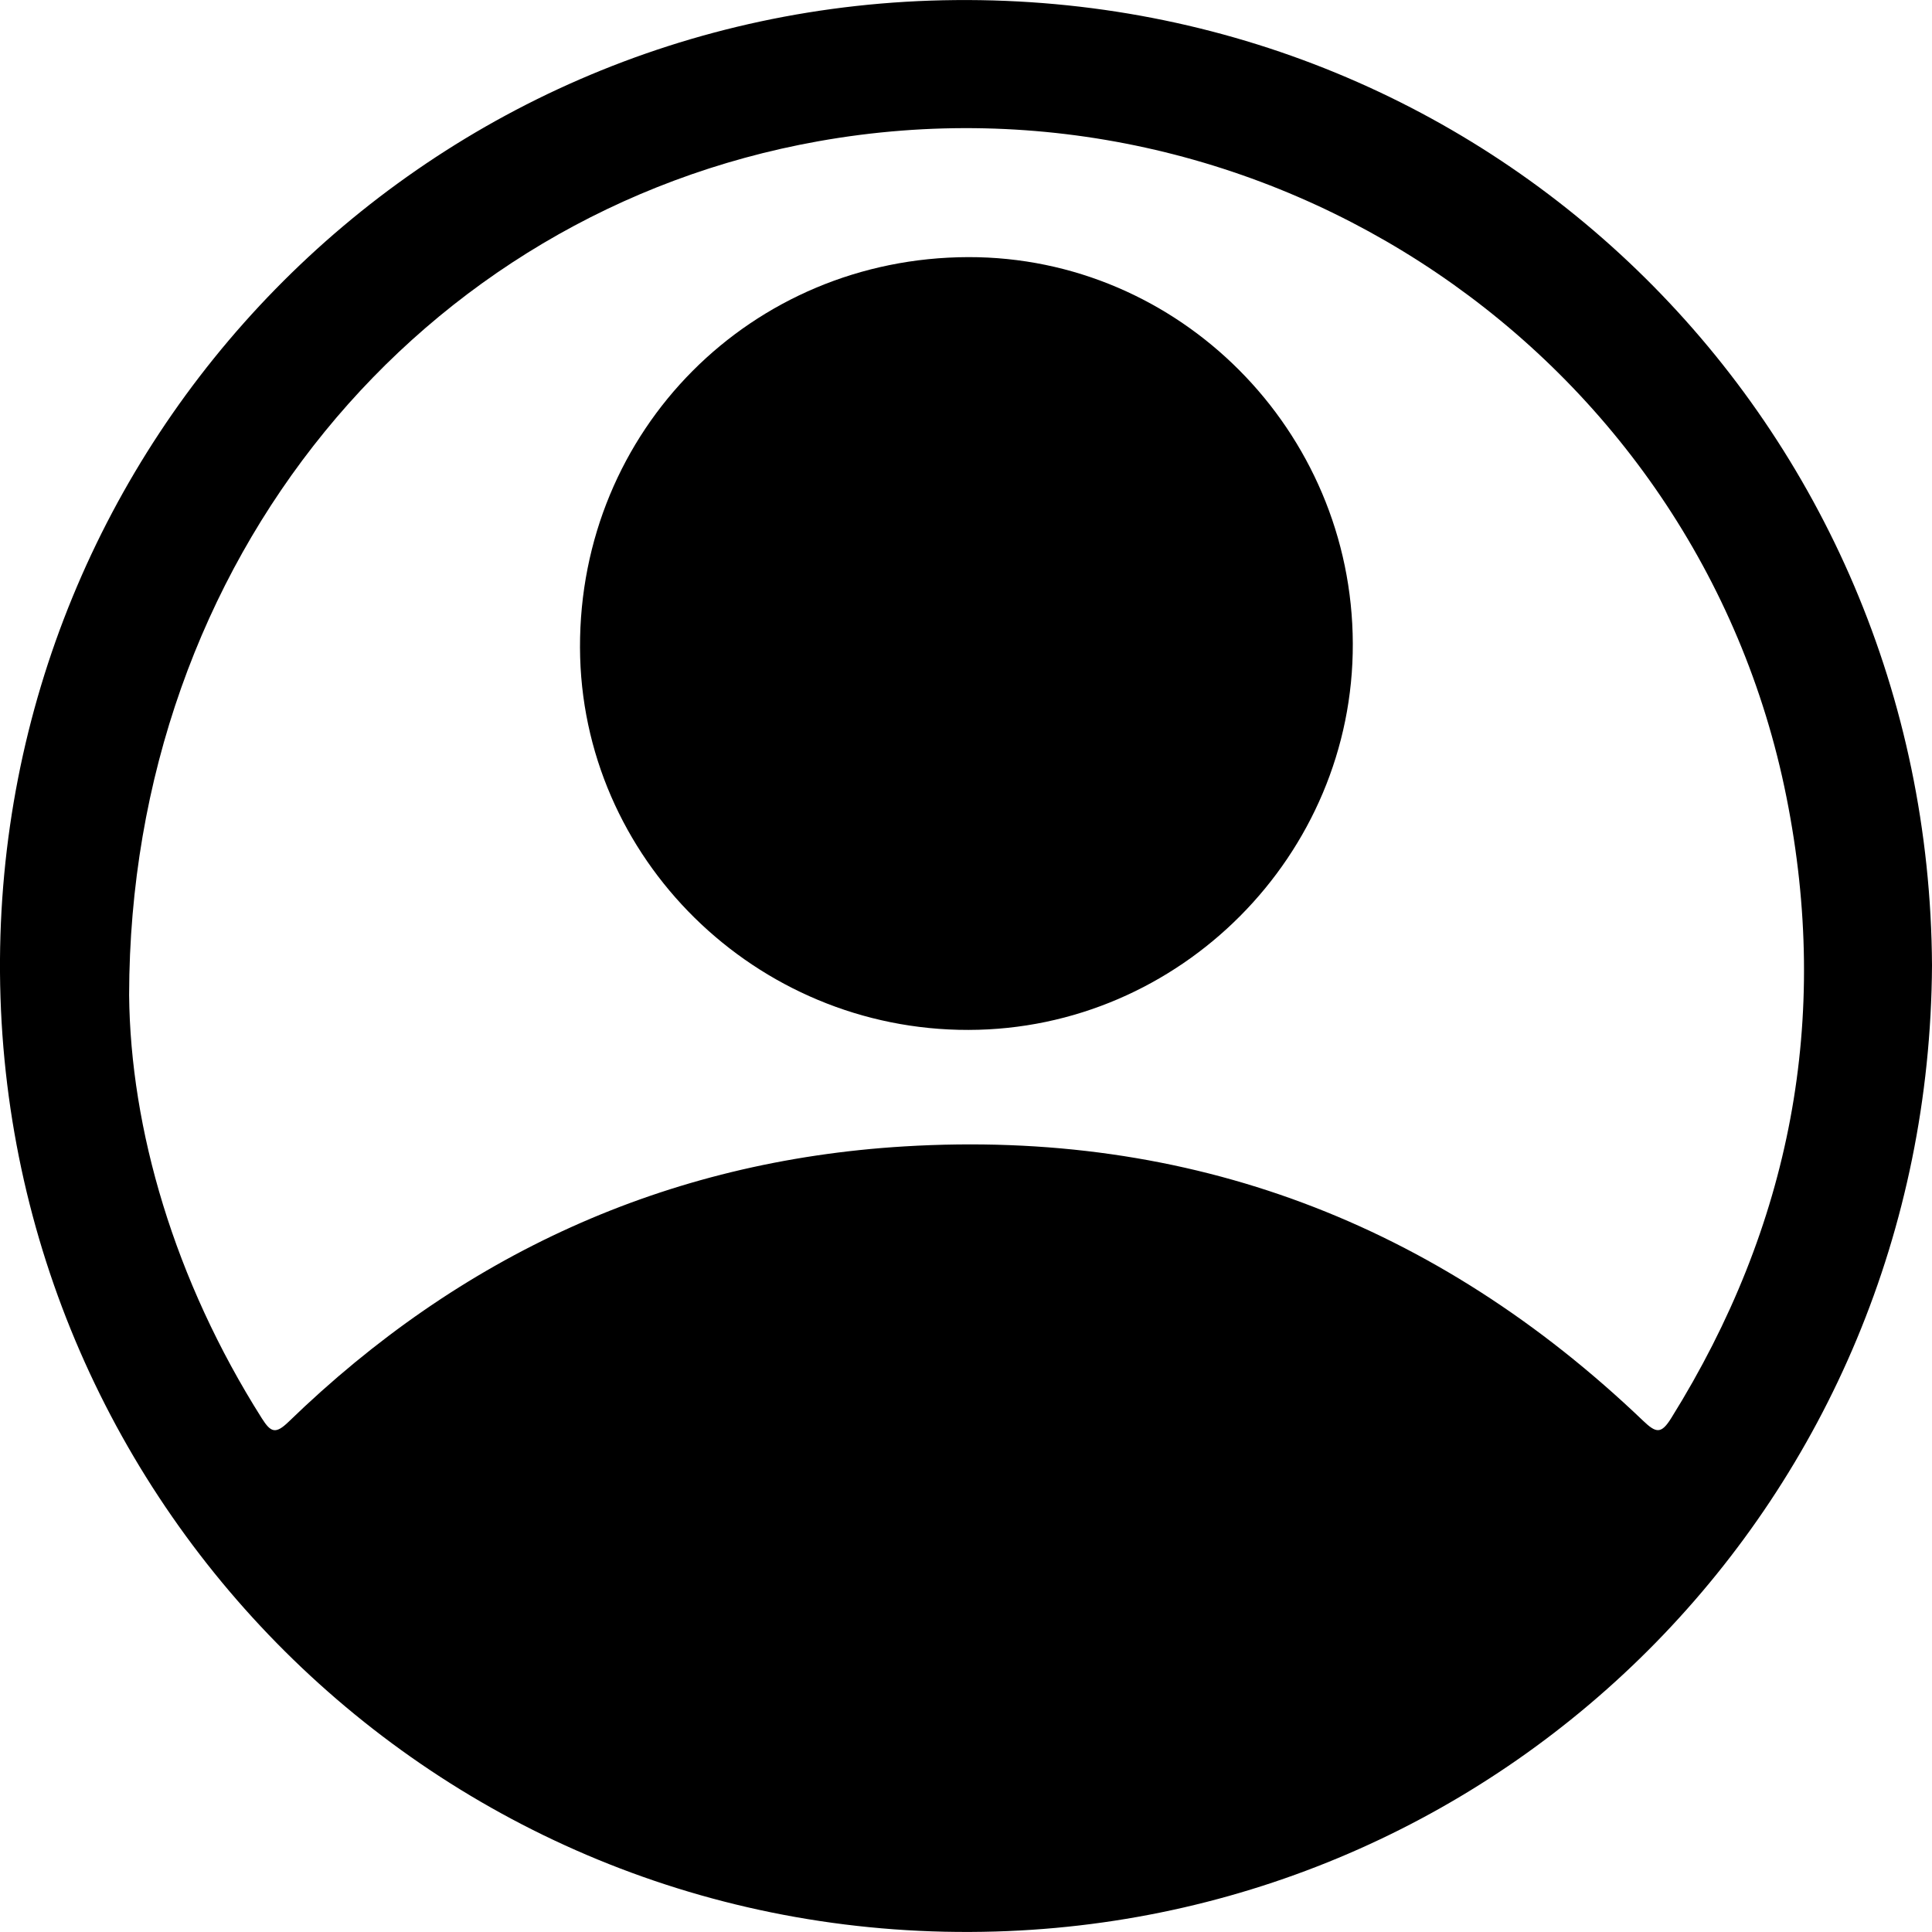 <svg width="24" height="24" viewBox="0 0 24 24" fill="none" xmlns="http://www.w3.org/2000/svg">
<g clip-path="url(#clip0_1152_160)">
<path d="M24 11.993C23.962 18.607 18.771 23.805 12.369 23.994C5.551 24.196 0.047 18.76 0 12.08C-0.045 5.489 5.213 0.062 11.866 0.001C18.588 -0.062 23.963 5.28 24 11.993ZM1.604 12.361C1.62 14.023 2.164 15.899 3.252 17.618C3.364 17.795 3.423 17.819 3.586 17.661C5.719 15.594 8.266 14.42 11.234 14.241C14.784 14.027 17.843 15.195 20.41 17.648C20.573 17.804 20.636 17.817 20.762 17.614C22.247 15.229 22.742 12.654 22.192 9.902C21.092 4.392 15.717 0.763 10.164 1.755C5.222 2.638 1.612 6.956 1.604 12.361Z" fill="black"/>
<path d="M16.805 7.994C16.814 10.622 14.658 12.79 12.031 12.794C9.386 12.799 7.213 10.66 7.205 8.044C7.197 5.345 9.331 3.2 12.03 3.194C14.649 3.19 16.797 5.349 16.805 7.994Z" fill="black"/>
</g>
<defs>
<clipPath id="clip0_1152_160">
<rect width="24" height="24" fill="white"/>
</clipPath>
</defs>
</svg>
